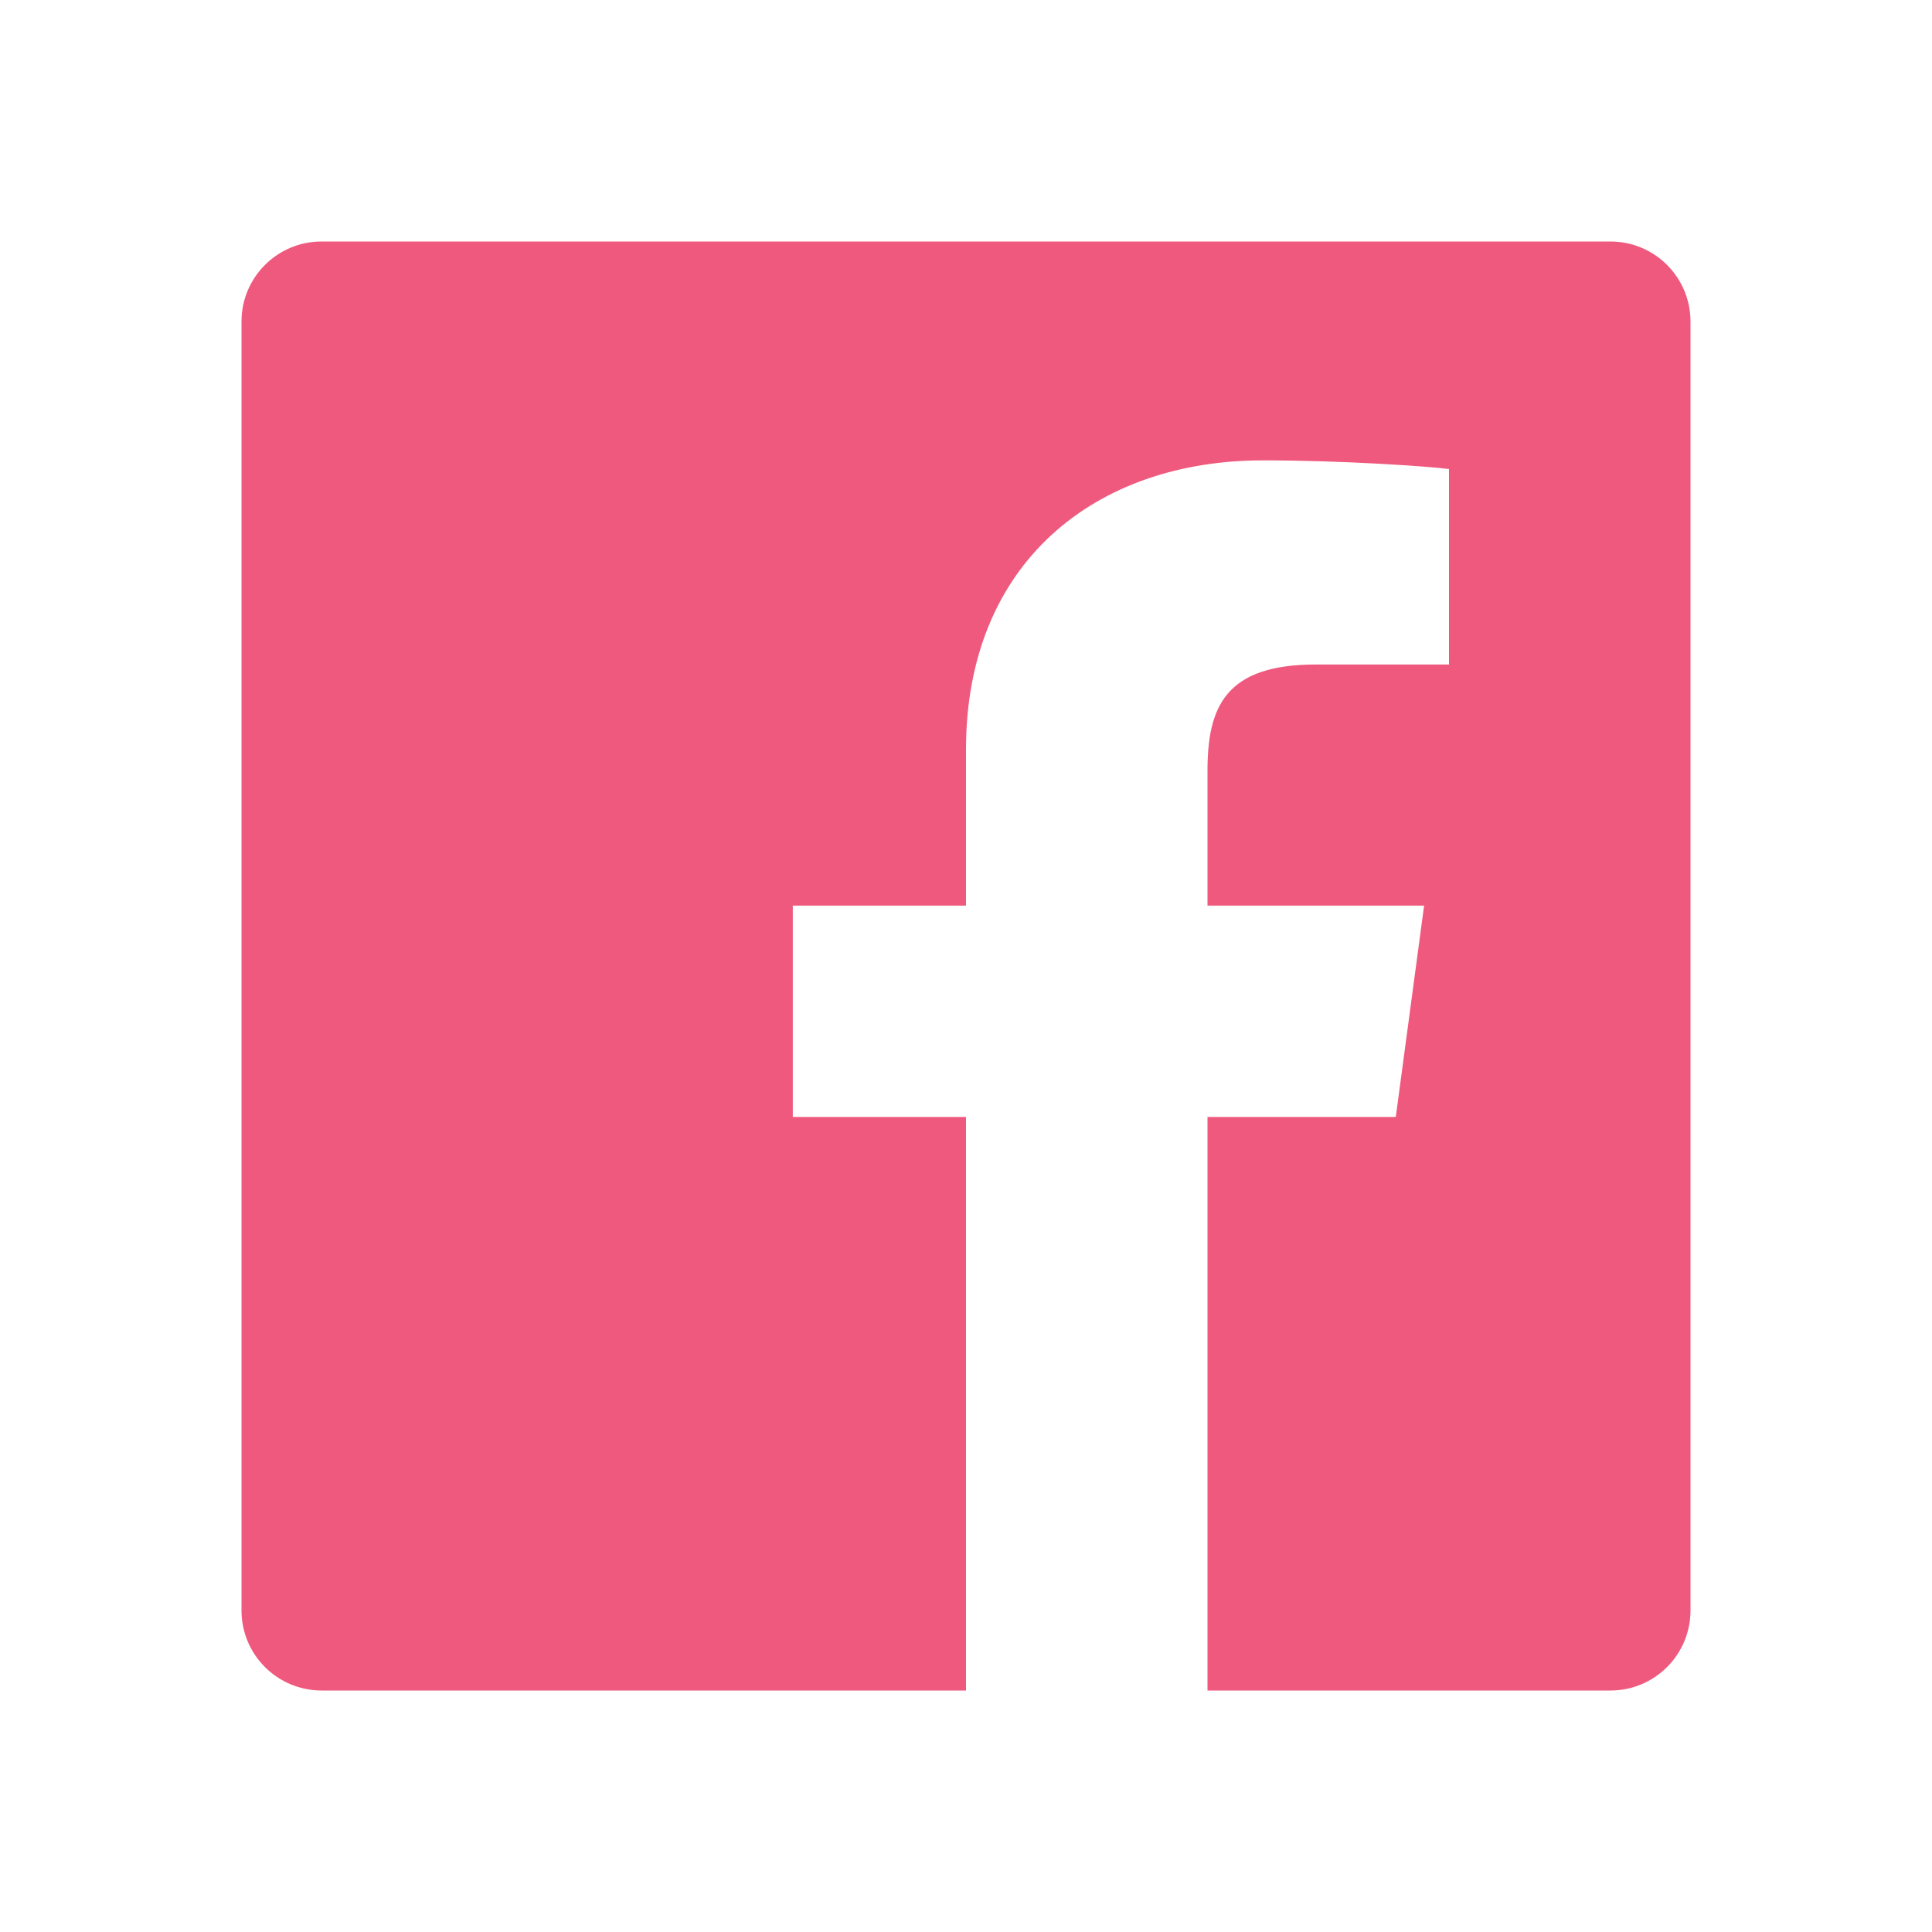 <svg fill="#EF597D" xmlns="http://www.w3.org/2000/svg" viewBox="0 0 512 512"><path d="M426.8 64H85.2C73.5 64 64 73.5 64 85.2v341.6c0 11.7 9.5 21.2 21.2 21.2H256V296h-45.9v-56H256v-41.4c0-49.6 34.4-76.6 78.7-76.6 21.2 0 44 1.6 49.3 2.3v51.8h-35.3c-24.1 0-28.7 11.4-28.7 28.2V240h57.4l-7.5 56H320v152h106.8c11.7 0 21.2-9.5 21.2-21.2V85.2c0-11.7-9.5-21.2-21.2-21.2z"/></svg>